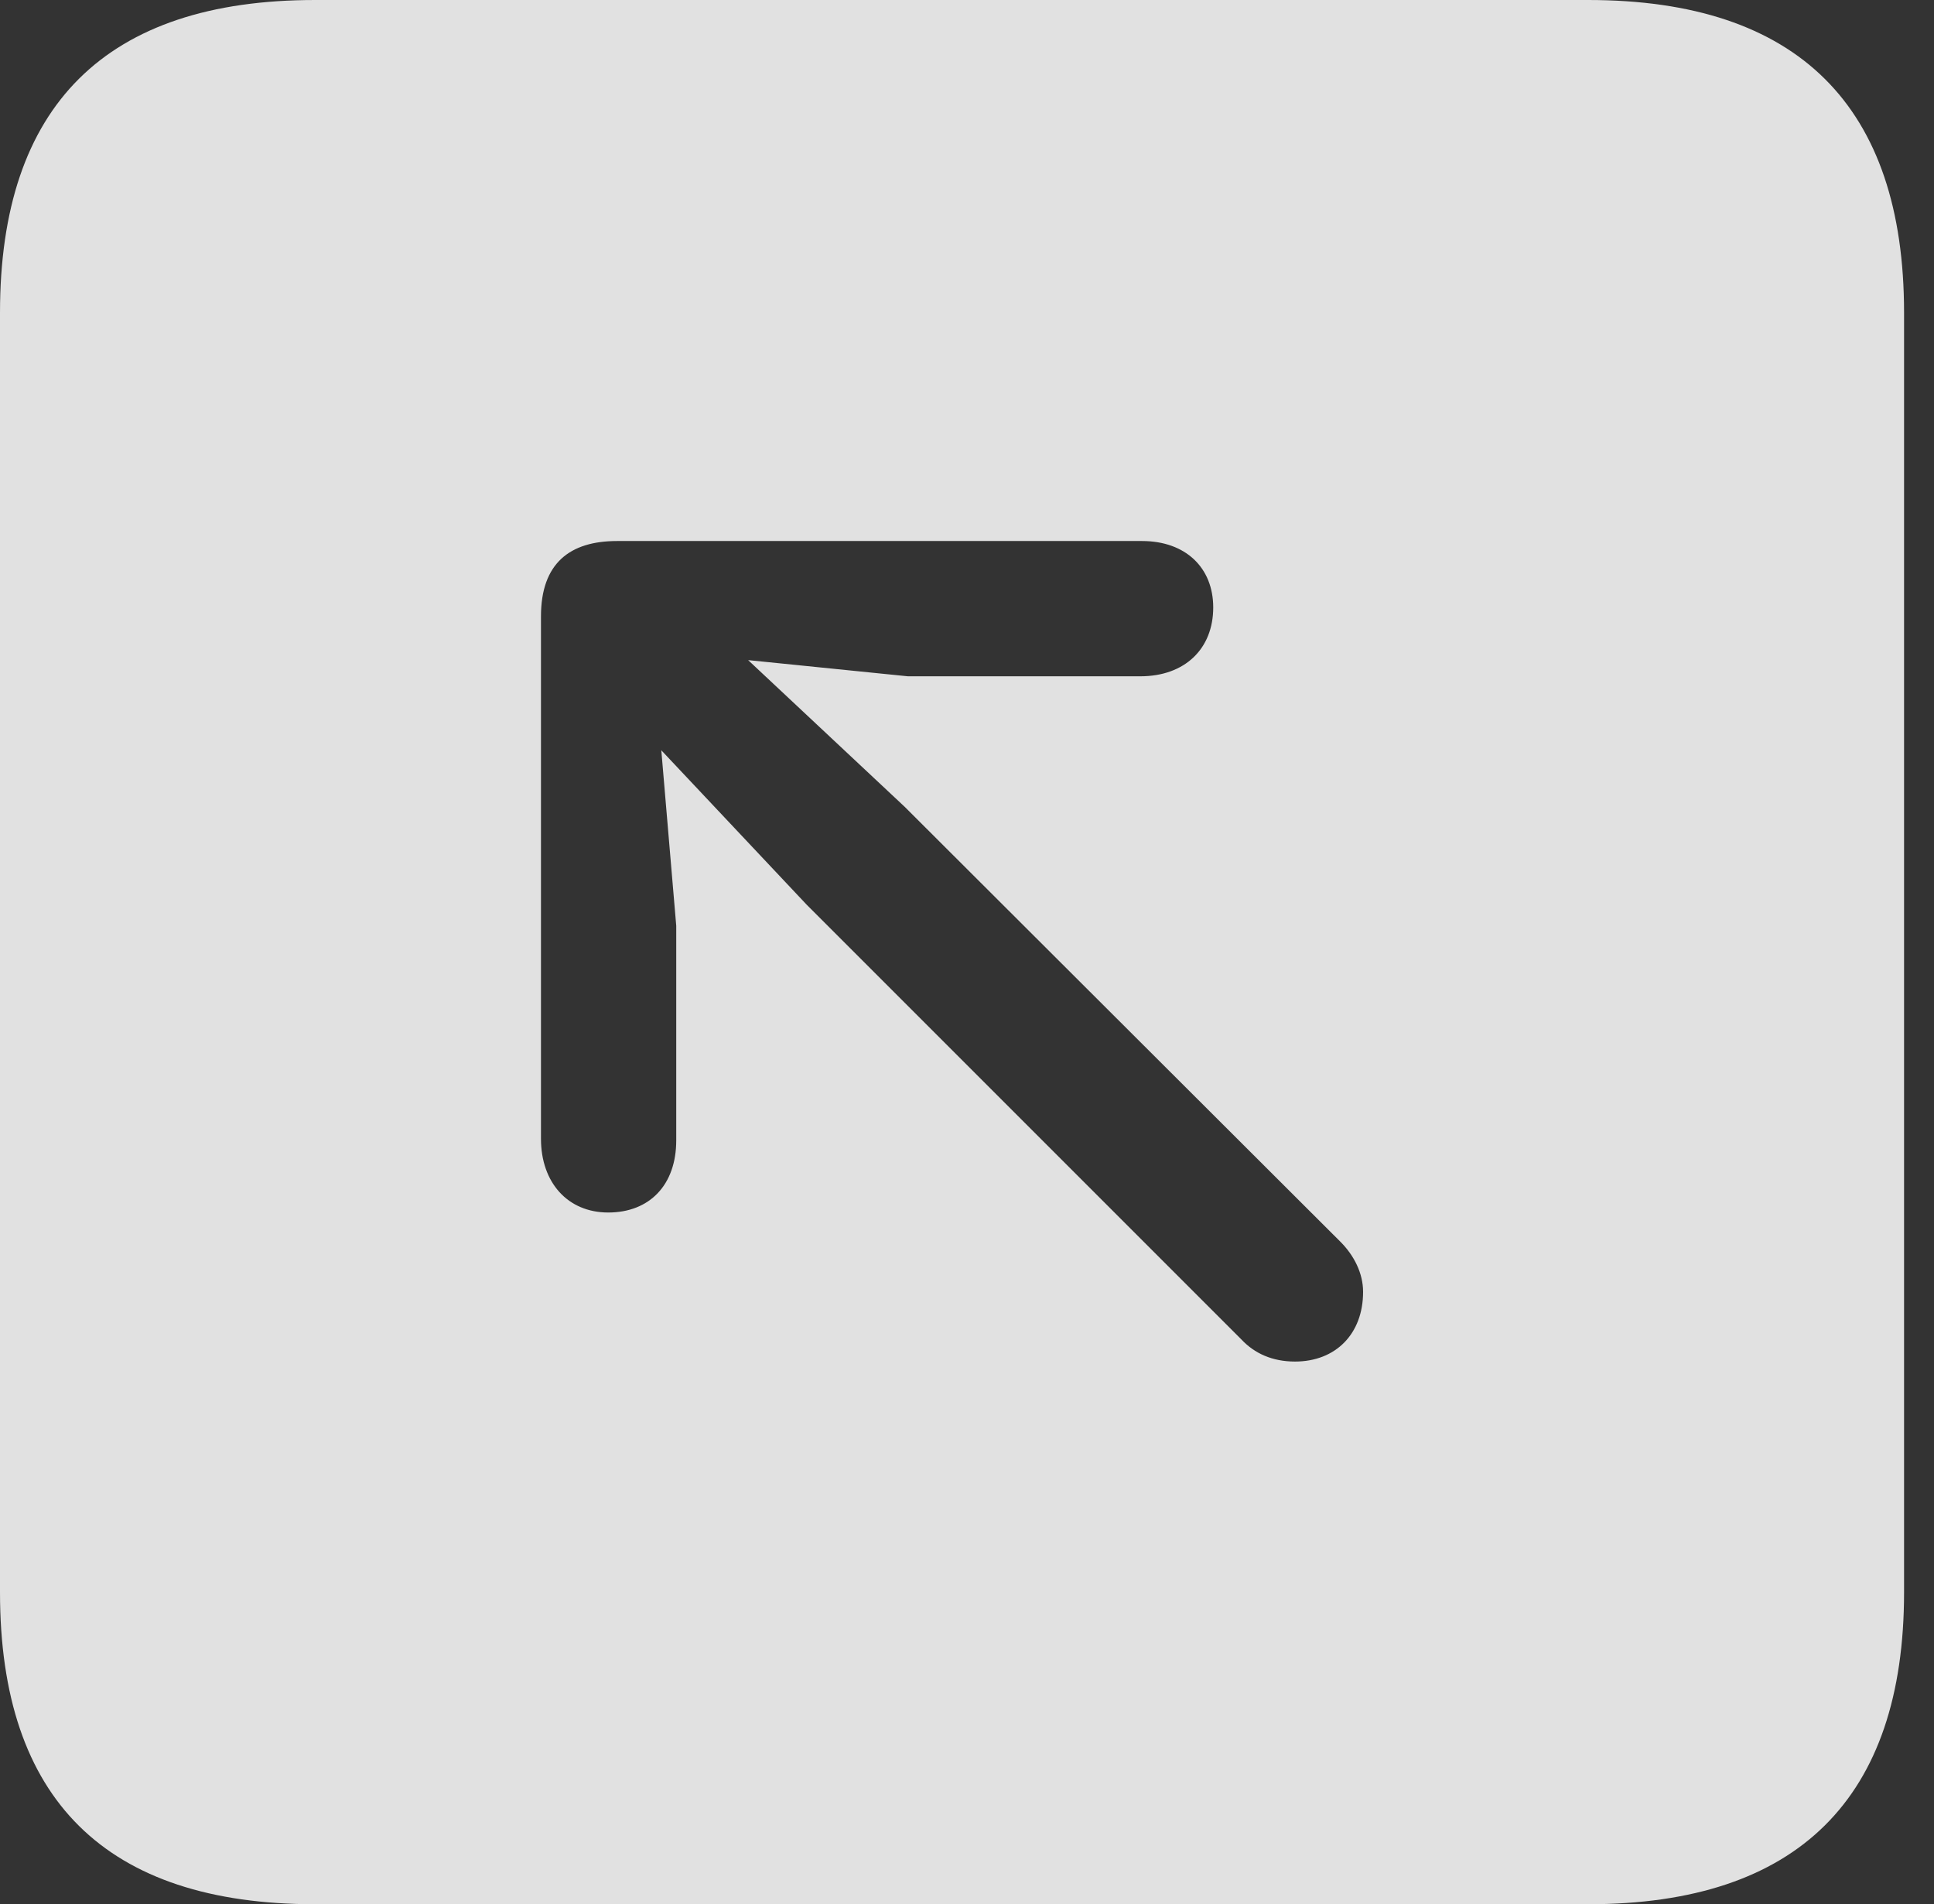 <?xml version="1.0" encoding="UTF-8"?>
<!--Generator: Apple Native CoreSVG 341-->
<!DOCTYPE svg
PUBLIC "-//W3C//DTD SVG 1.1//EN"
       "http://www.w3.org/Graphics/SVG/1.1/DTD/svg11.dtd">
<svg version="1.1" xmlns="http://www.w3.org/2000/svg" xmlns:xlink="http://www.w3.org/1999/xlink" viewBox="0 0 23.32 22.959">
 <rect x="0" y="0" width="23.32" height="22.959" fill="#333333" stroke="none"/>
 <g>
  <rect height="22.959" opacity="0" width="23.32" x="0" y="0"/>
  <path d="M22.959 3.77L22.959 19.199C22.959 21.68 21.68 22.959 19.15 22.959L3.799 22.959C1.279 22.959 0 21.699 0 19.199L0 3.77C0 1.27 1.279 0 3.799 0L19.15 0C21.68 0 22.959 1.279 22.959 3.77ZM7.441 6.523C6.875 6.523 6.523 6.787 6.523 7.432L6.523 13.73C6.523 14.258 6.846 14.619 7.334 14.619C7.832 14.619 8.154 14.287 8.154 13.75L8.154 11.162L7.974 9.046L9.727 10.908L14.971 16.152C15.127 16.318 15.342 16.416 15.615 16.416C16.104 16.416 16.436 16.084 16.436 15.576C16.436 15.352 16.328 15.137 16.162 14.971L10.908 9.727L9.021 7.959L10.947 8.154L13.75 8.154C14.287 8.154 14.629 7.822 14.629 7.324C14.629 6.846 14.297 6.523 13.77 6.523Z" fill="white" fill-opacity="0.85"/>
 </g>
</svg>
